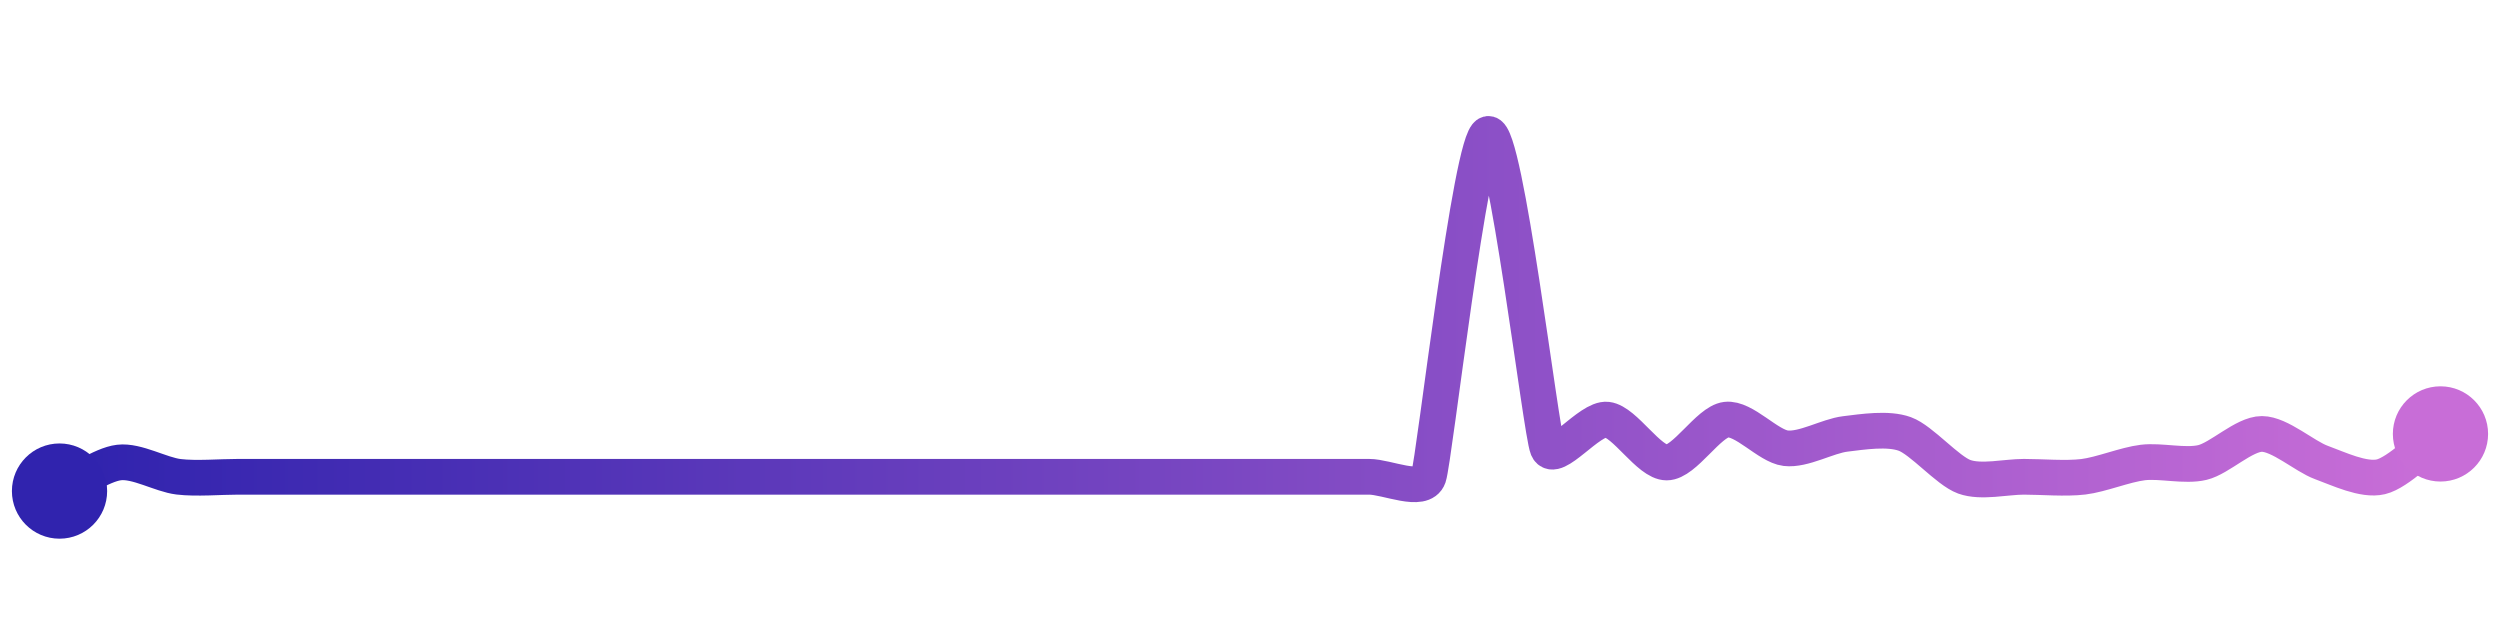 <svg width="200" height="50" viewBox="0 0 210 50" xmlns="http://www.w3.org/2000/svg">
    <defs>
        <linearGradient x1="0%" y1="0%" x2="100%" y2="0%" id="a">
            <stop stop-color="#3023AE" offset="0%"/>
            <stop stop-color="#C86DD7" offset="100%"/>
        </linearGradient>
    </defs>
    <path stroke="url(#a)"
          stroke-width="3"
          stroke-linejoin="round"
          stroke-linecap="round"
          d="M5 40 C 6.35 39.35, 8.51 37.78, 10 37.6 S 13.51 38.62, 15 38.8 S 18.5 38.8, 20 38.8 S 23.5 38.8, 25 38.8 S 28.5 38.8, 30 38.8 S 33.5 38.8, 35 38.8 S 38.5 38.8, 40 38.8 S 43.5 38.8, 45 38.8 S 48.5 38.8, 50 38.8 S 53.5 38.8, 55 38.8 S 58.5 38.8, 60 38.8 S 63.5 38.8, 65 38.8 S 68.5 38.8, 70 38.8 S 73.5 38.8, 75 38.8 S 78.5 38.8, 80 38.8 S 83.5 38.8, 85 38.8 S 88.5 38.8, 90 38.8 S 93.5 38.8, 95 38.8 S 98.5 38.8, 100 38.8 S 103.5 38.8, 105 38.8 S 108.5 38.8, 110 38.8 S 113.5 38.8, 115 38.8 S 119.51 40.22, 120 38.8 S 123.54 10.35, 125 10 S 129.42 35.02, 130 36.4 S 133.51 33.82, 135 34 S 138.5 37.6, 140 37.6 S 143.51 34.18, 145 34 S 148.51 36.22, 150 36.4 S 153.51 35.38, 155 35.2 S 158.59 34.69, 160 35.2 S 163.59 38.29, 165 38.8 S 168.5 38.8, 170 38.8 S 173.51 38.98, 175 38.8 S 178.51 37.78, 180 37.6 S 183.54 37.95, 185 37.6 S 188.5 35.2, 190 35.2 S 193.59 37.09, 195 37.6 S 198.54 39.15, 200 38.8 S 203.78 36.08, 205 35.2"
          fill="none"/>
    <circle r="4" cx="5" cy="40" fill="#3023AE"/>
    <circle r="4" cx="205" cy="35.2" fill="#C86DD7"/>      
</svg>